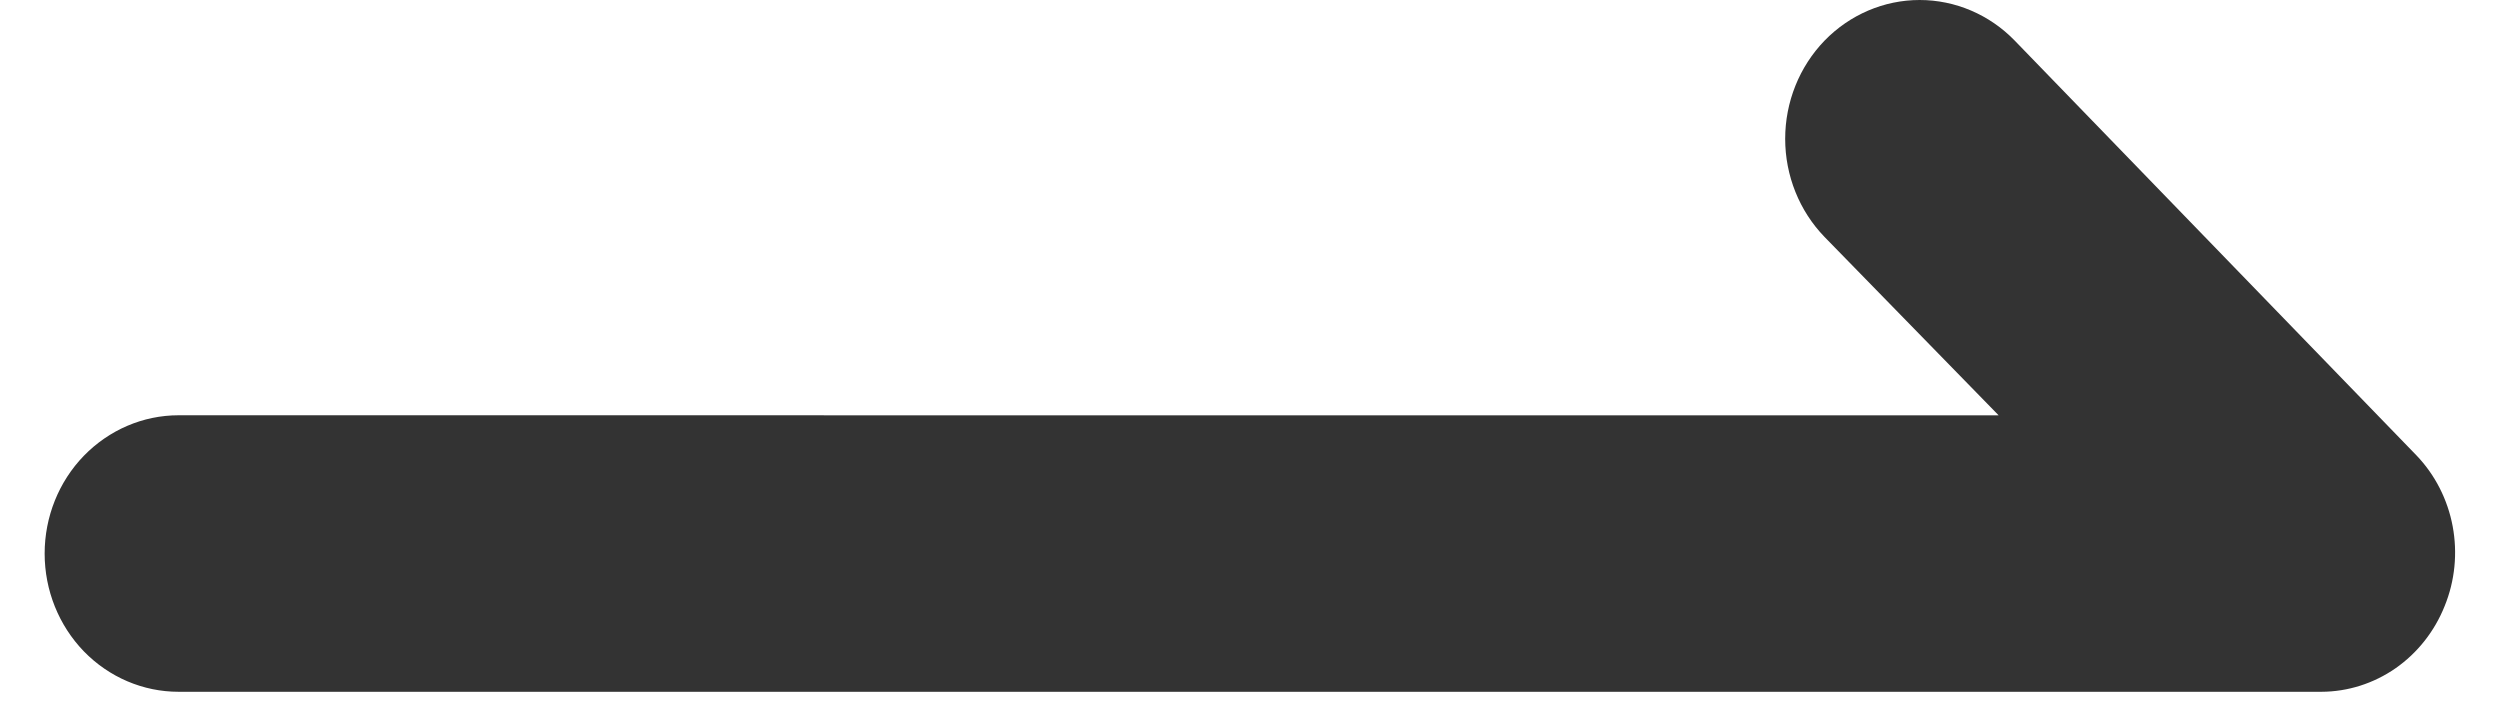 <svg width="28" height="8" viewBox="0 0 28 8" fill="none" xmlns="http://www.w3.org/2000/svg">
<path d="M0.5 6.2C0.5 5.789 0.658 5.395 0.939 5.105C1.221 4.815 1.602 4.651 2 4.651L22.385 4.652L20.435 2.654C20.153 2.363 19.994 1.967 19.994 1.555C19.994 1.142 20.153 0.747 20.435 0.455C20.718 0.164 21.101 -2.76538e-07 21.5 -2.62149e-07C21.899 -2.47761e-07 22.283 0.164 22.565 0.455L27.065 5.101C27.273 5.318 27.414 5.595 27.47 5.895C27.526 6.196 27.495 6.506 27.38 6.788C27.267 7.071 27.076 7.313 26.831 7.484C26.585 7.655 26.296 7.747 26 7.748L2 7.748C1.602 7.748 1.221 7.585 0.939 7.295C0.658 7.004 0.5 6.611 0.5 6.2Z" fill="#333333"/>
</svg>
